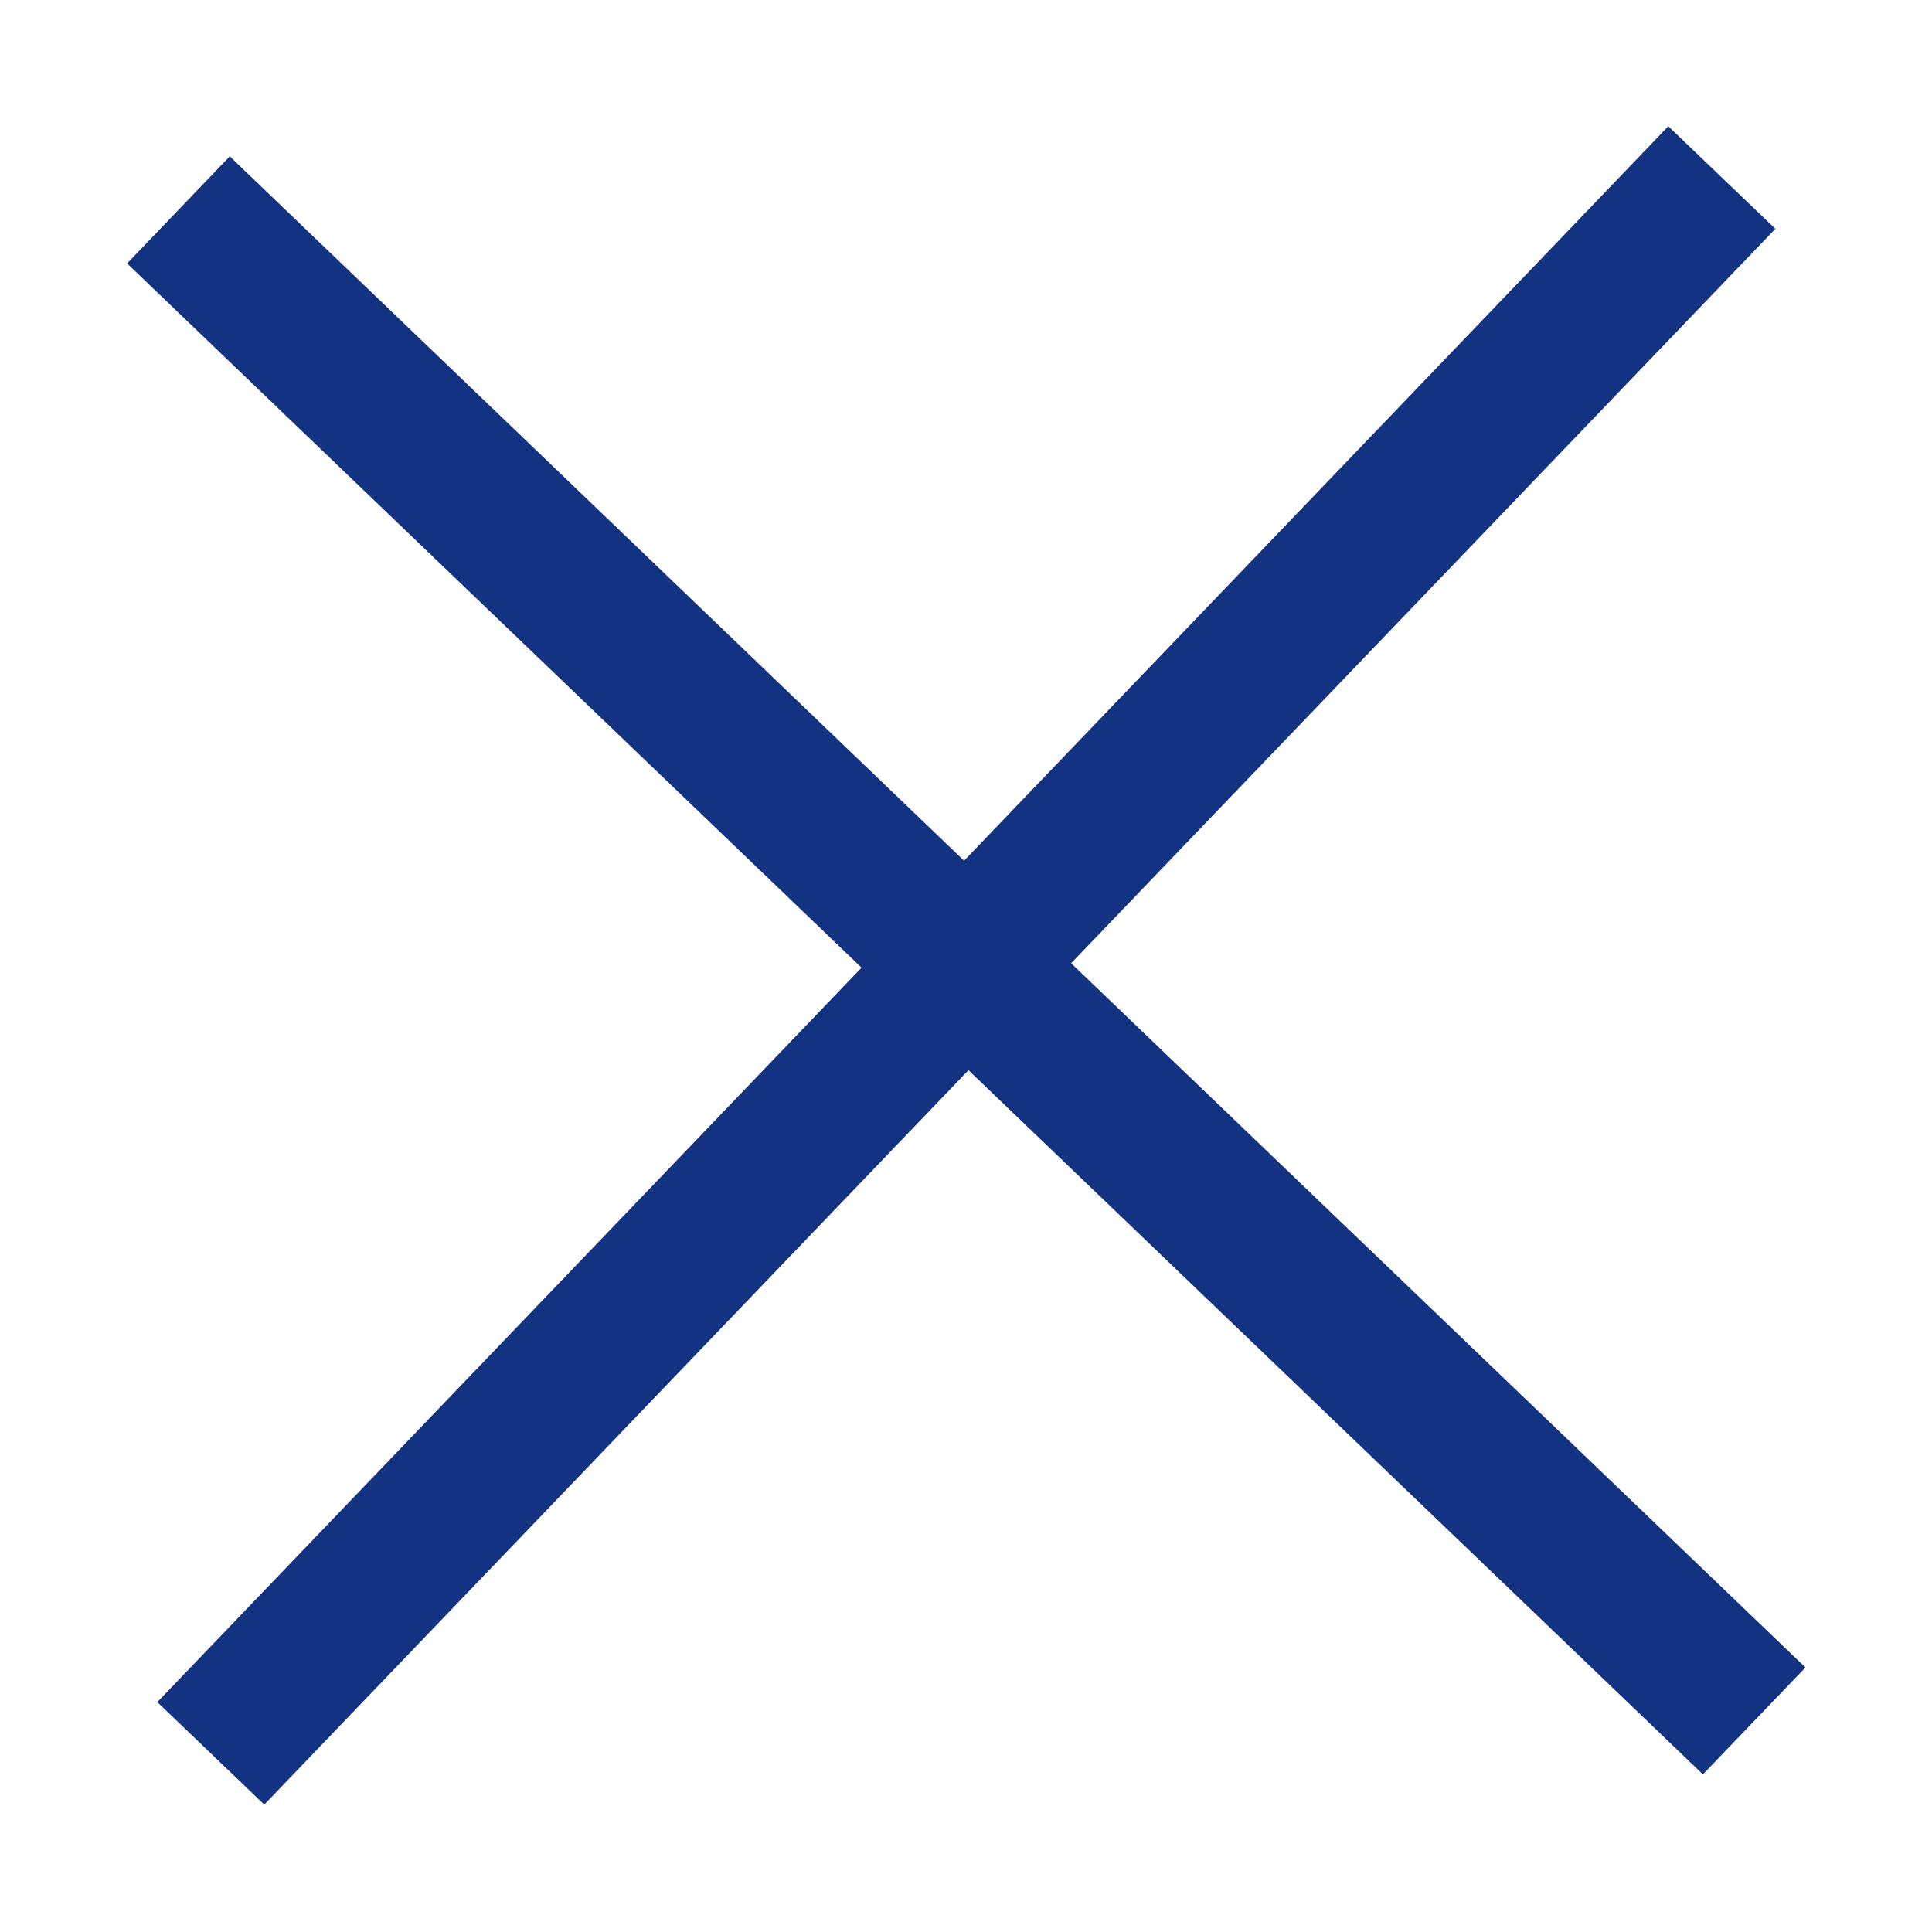 <svg 
 xmlns="http://www.w3.org/2000/svg"
 xmlns:xlink="http://www.w3.org/1999/xlink"
 width="14px" height="14px">
<path fill-rule="evenodd"  fill="rgb(20, 50, 130)"
 d="M0.921,1.909 L1.665,1.133 L6.986,6.237 L12.089,0.915 L12.865,1.658 L7.762,6.980 L13.083,12.083 L12.340,12.858 L7.018,7.755 L1.915,13.077 L1.140,12.334 L6.243,7.012 L0.921,1.909 Z"/>
</svg>